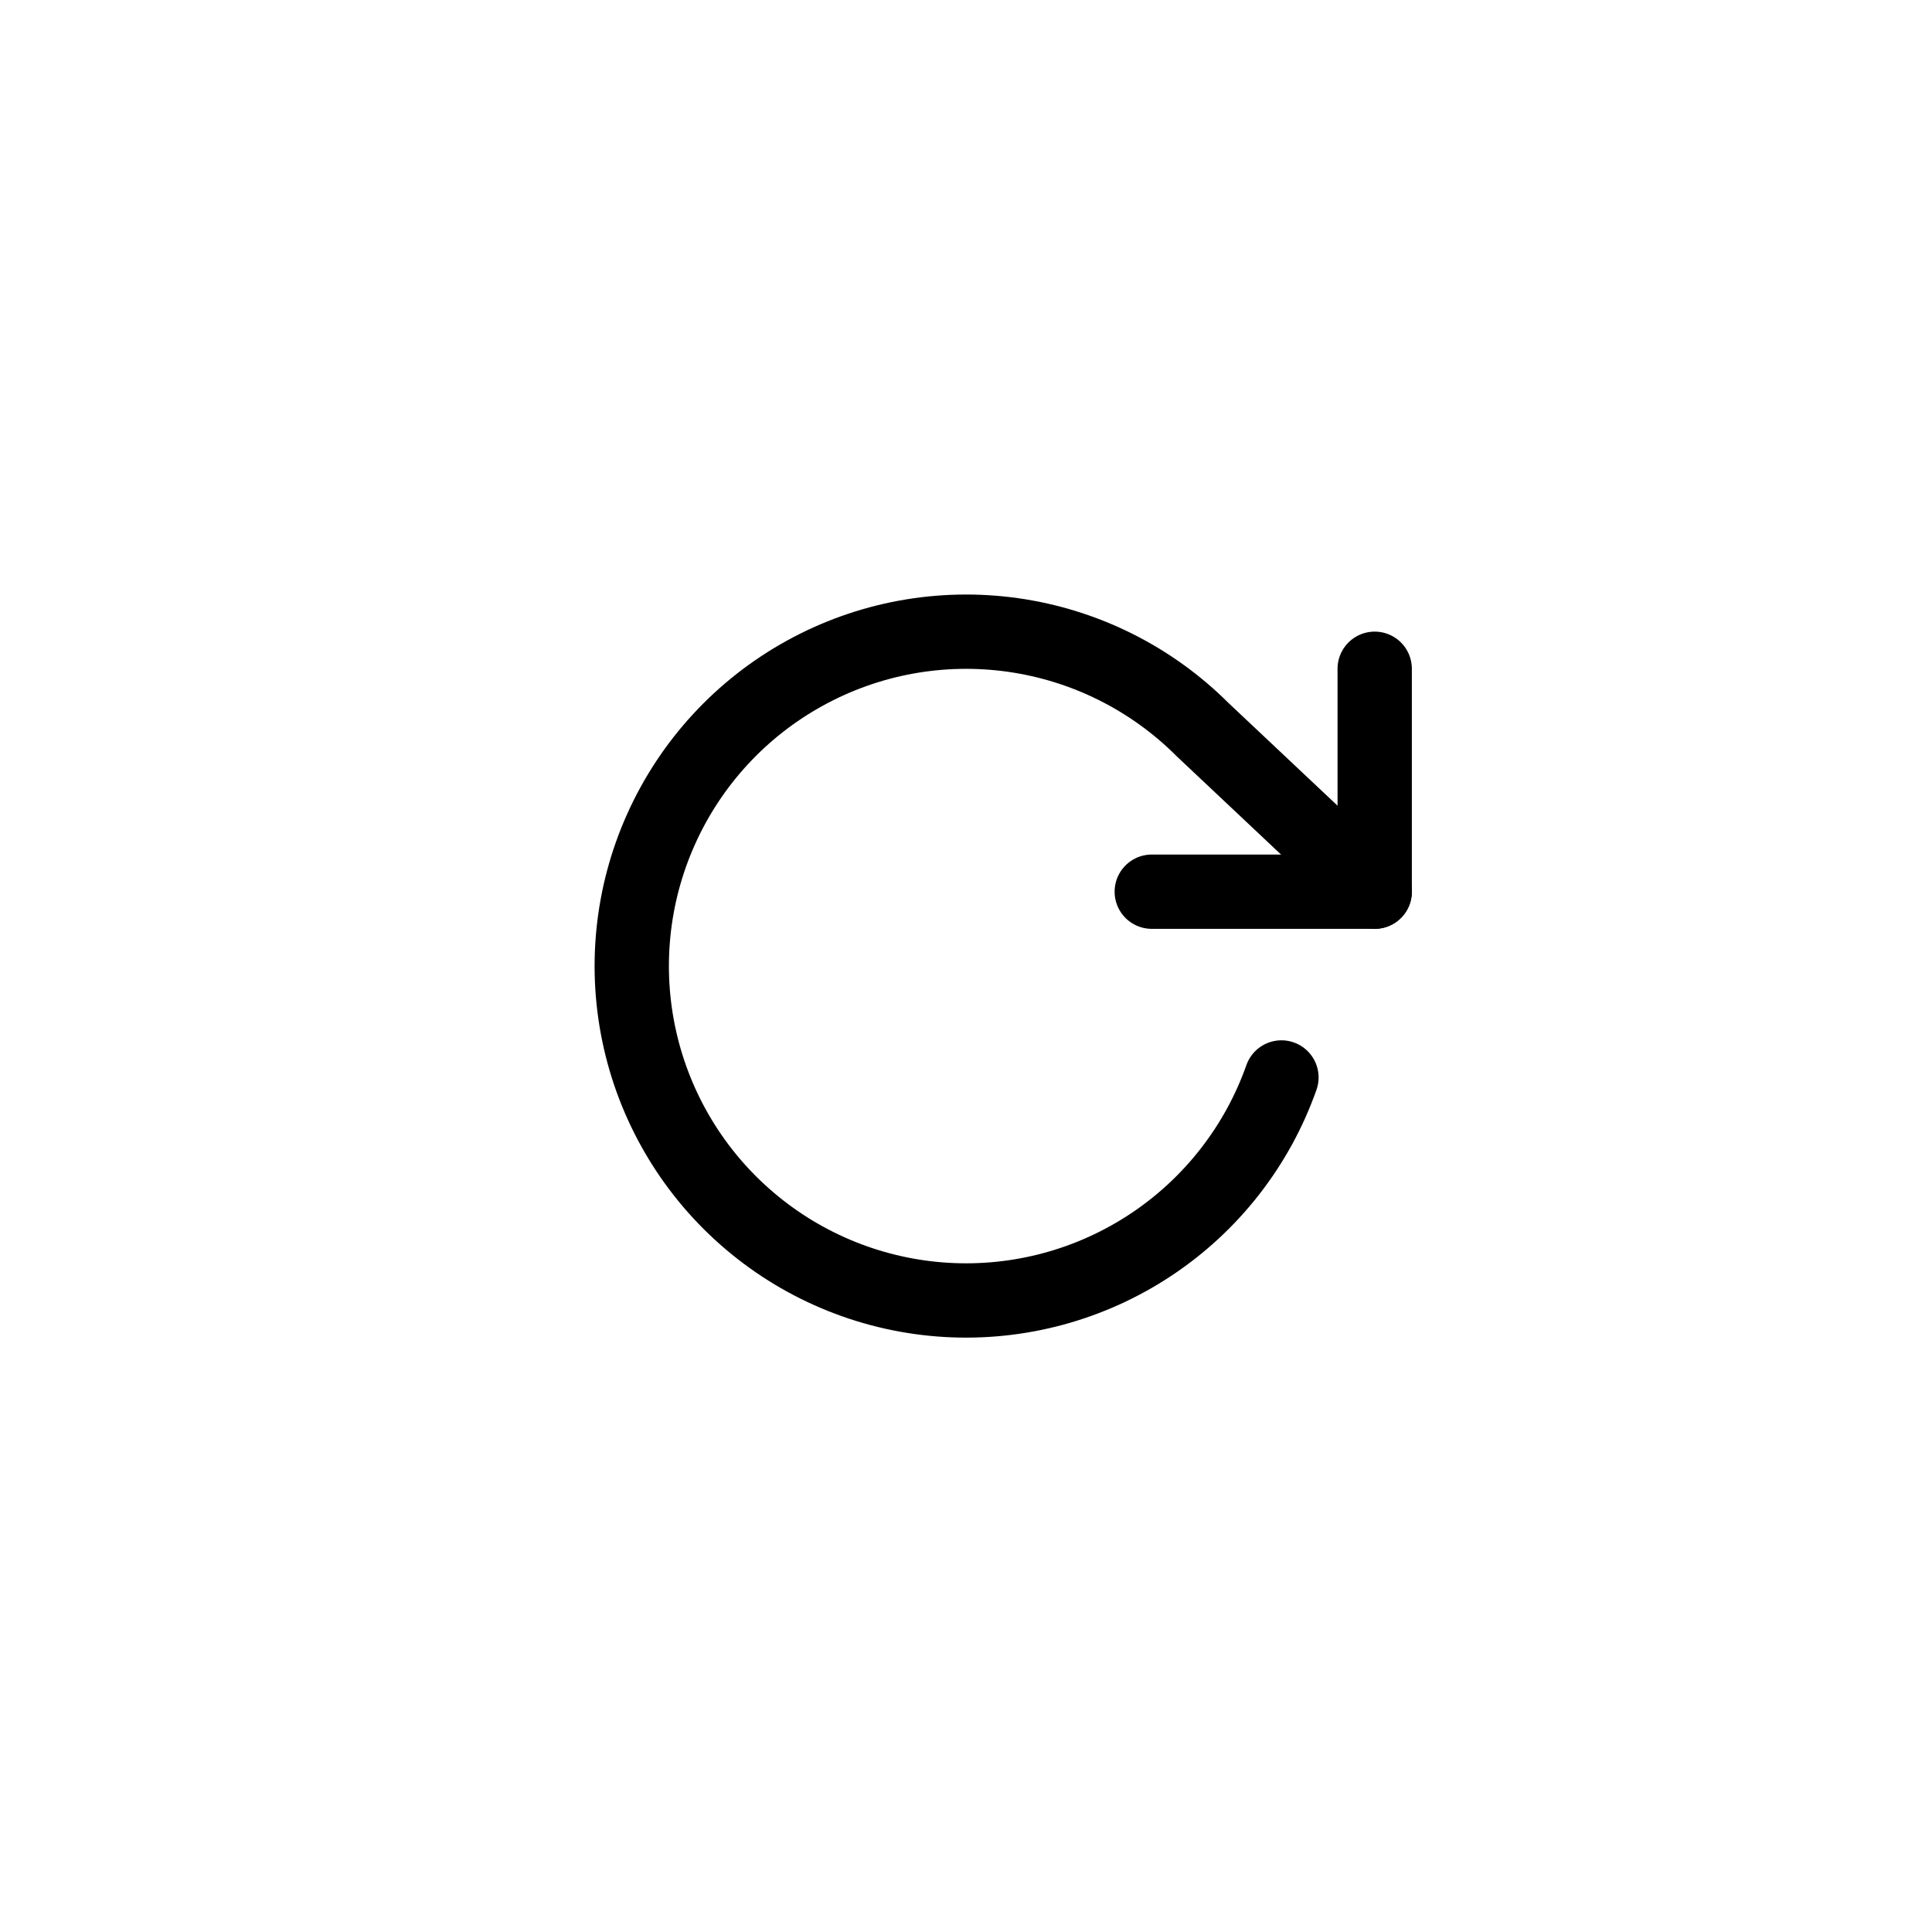<svg width="52" height="52" viewBox="0 0 52 52" fill="none" xmlns="http://www.w3.org/2000/svg">
<g filter="url(#filter0_d_706_2217)">
<rect x="5" y="5" width="40" height="40" rx="20" fill="white"/>
<path d="M36 17V23H30" stroke="black" stroke-width="2" stroke-linecap="round" stroke-linejoin="round"/>
<path d="M33.49 28C32.84 29.84 31.609 31.419 29.984 32.498C28.359 33.578 26.426 34.101 24.478 33.987C22.53 33.873 20.672 33.129 19.184 31.867C17.695 30.605 16.657 28.893 16.226 26.99C15.795 25.087 15.994 23.095 16.794 21.315C17.593 19.535 18.949 18.063 20.658 17.121C22.367 16.178 24.336 15.817 26.268 16.091C28.2 16.365 29.991 17.26 31.37 18.64L36 23" stroke="black" stroke-width="2" stroke-linecap="round" stroke-linejoin="round"/>
</g>
<defs>
<filter id="filter0_d_706_2217" x="0.8" y="0.8" width="50.4" height="50.4" filterUnits="userSpaceOnUse" color-interpolation-filters="sRGB">
<feFlood flood-opacity="0" result="BackgroundImageFix"/>
<feColorMatrix in="SourceAlpha" type="matrix" values="0 0 0 0 0 0 0 0 0 0 0 0 0 0 0 0 0 0 127 0" result="hardAlpha"/>
<feOffset dx="1" dy="1"/>
<feGaussianBlur stdDeviation="2.6"/>
<feComposite in2="hardAlpha" operator="out"/>
<feColorMatrix type="matrix" values="0 0 0 0 0 0 0 0 0 0 0 0 0 0 0 0 0 0 0.25 0"/>
<feBlend mode="normal" in2="BackgroundImageFix" result="effect1_dropShadow_706_2217"/>
<feBlend mode="normal" in="SourceGraphic" in2="effect1_dropShadow_706_2217" result="shape"/>
</filter>
</defs>
</svg>
